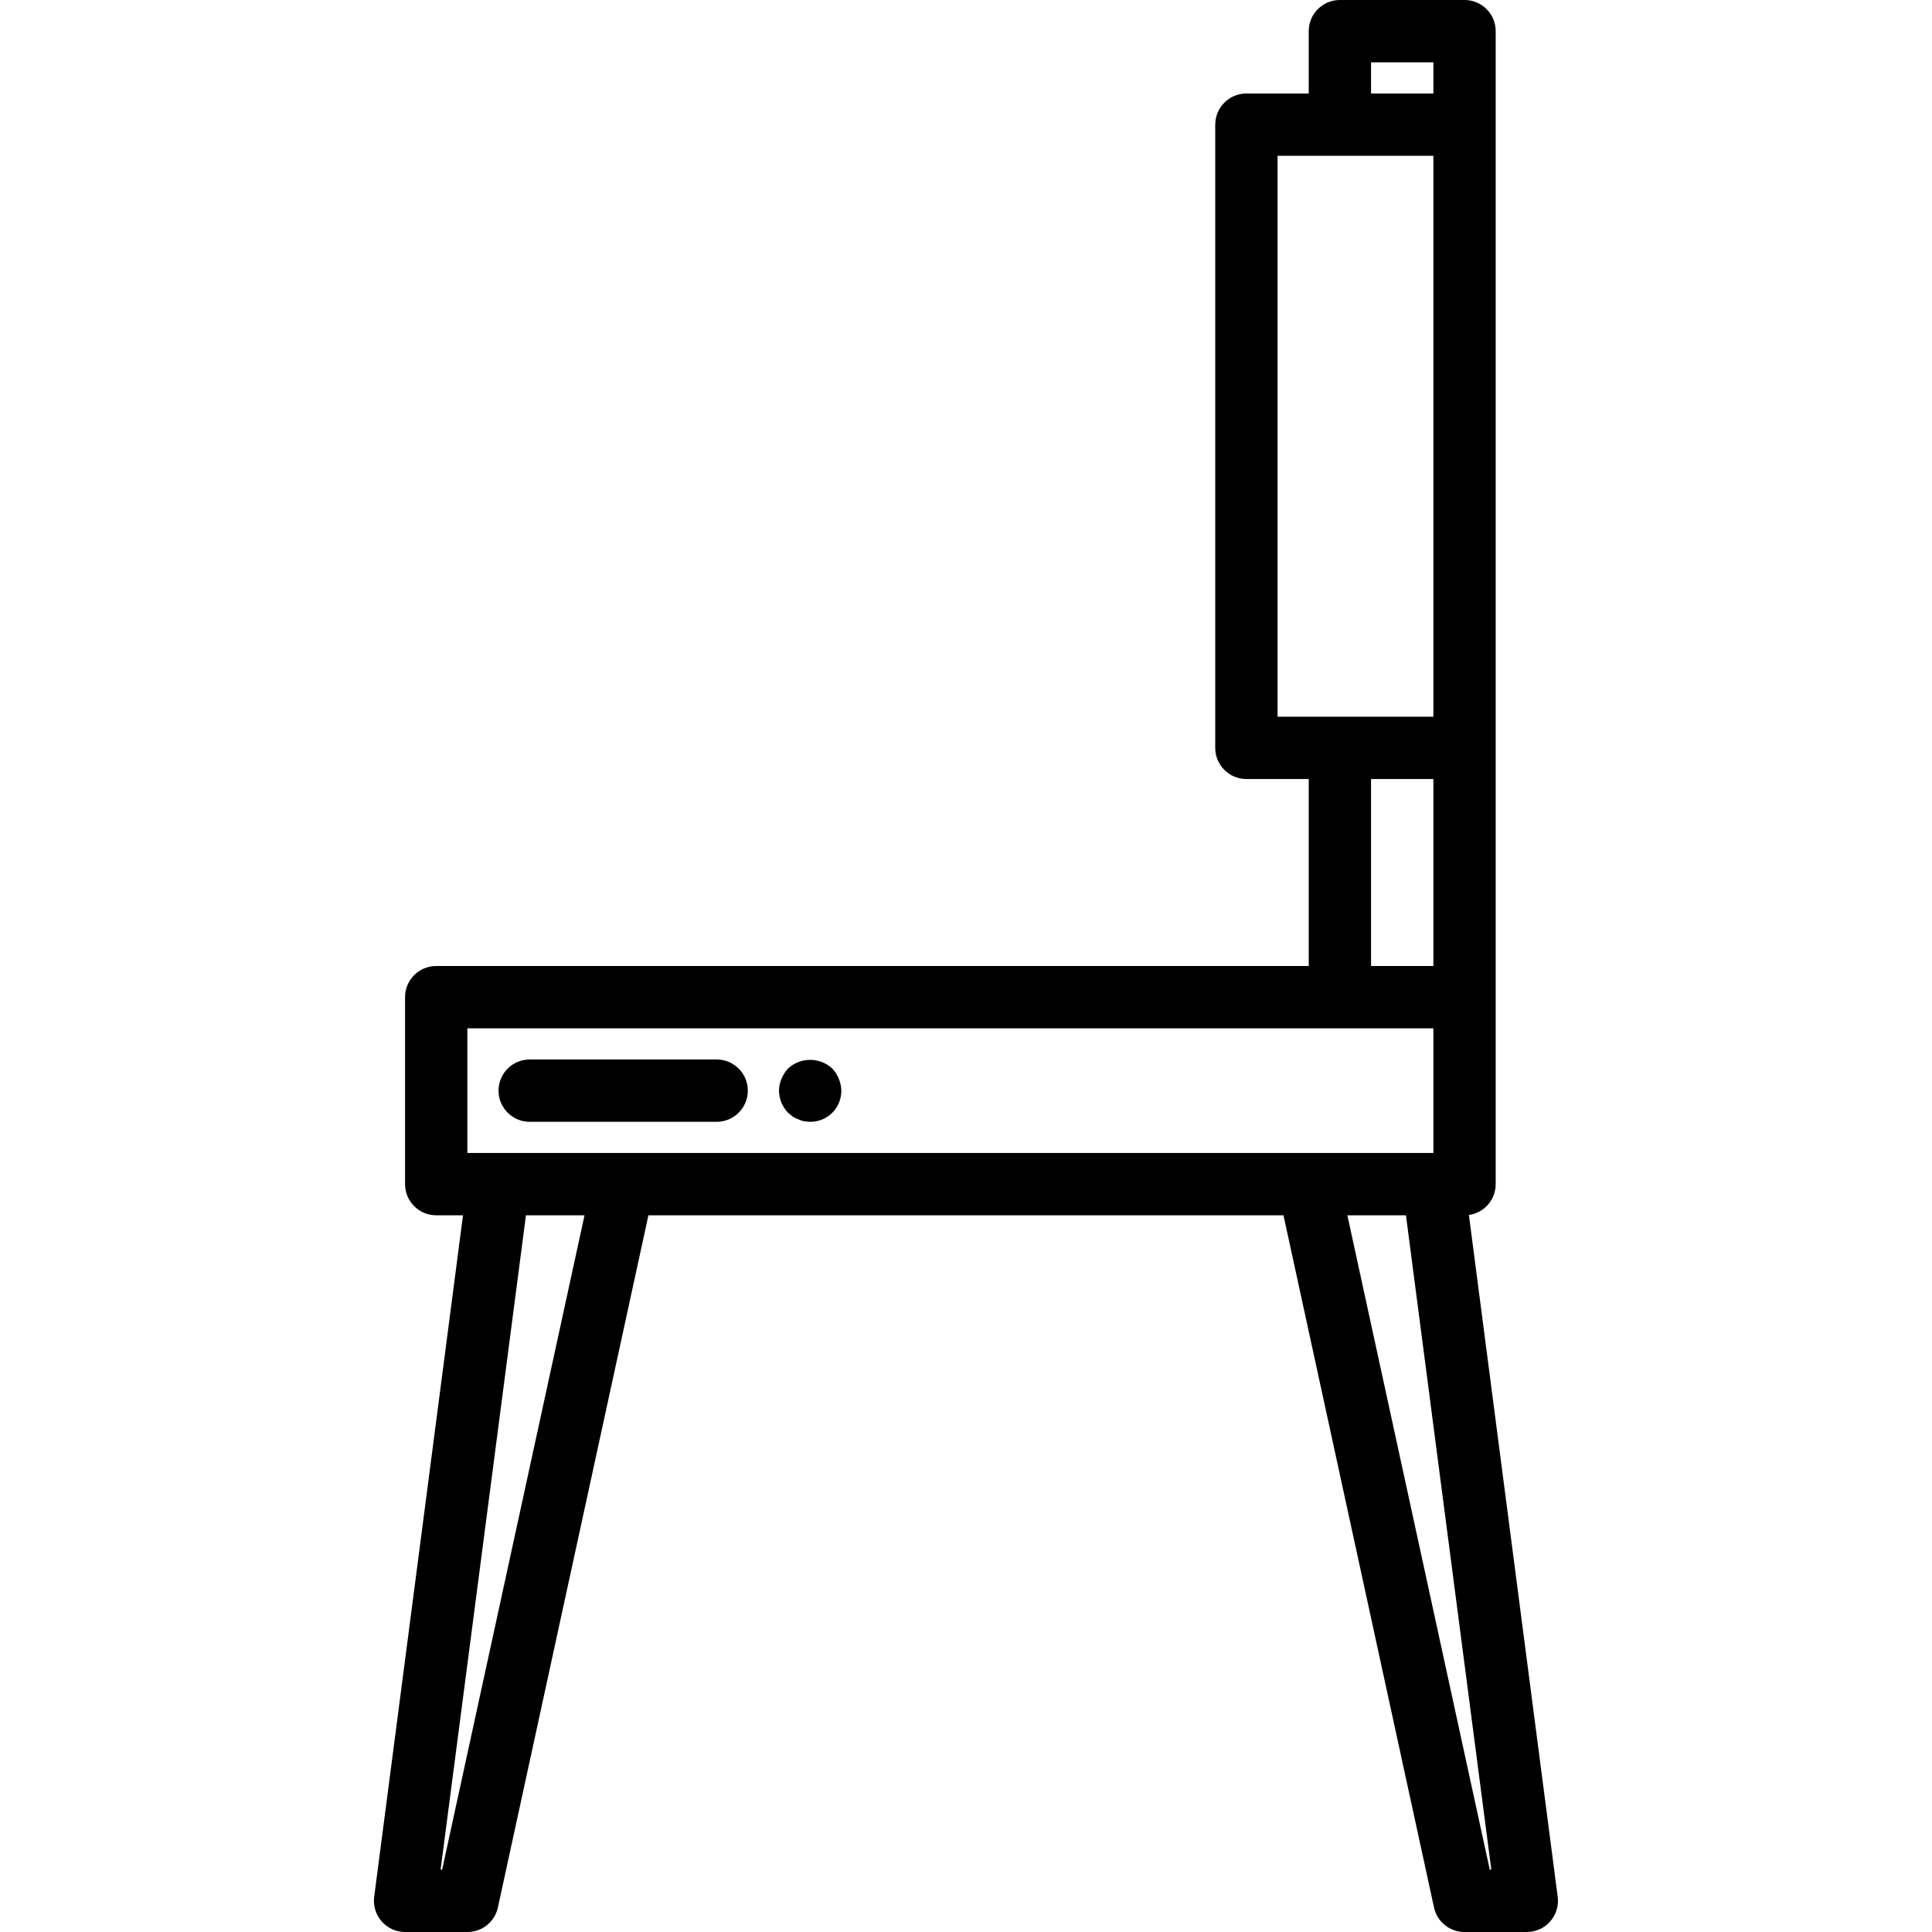 <svg height="496pt" viewBox="-96 0 496 496" width="496pt" xmlns="http://www.w3.org/2000/svg"><path d="m281.109 311.922c3.945-.559 6.879-3.938 6.879-7.922v-296c0-4.418-3.582-8-8-8h-32c-4.418 0-8 3.582-8 8v16h-16c-4.418 0-8 3.582-8 8v160c0 4.418 3.582 8 8 8h16v48h-224c-4.418 0-8 3.582-8 8v48c0 4.418 3.582 8 8 8h6.879l-22.801 174.961c-.297 2.281.398 4.582 1.918 6.312 1.516 1.73 3.703 2.723 6.004 2.727h16c3.777.008 7.047-2.625 7.84-6.32l38.641-177.68h163.039l38.641 177.68c.793 3.695 4.062 6.328 7.84 6.32h16c2.301-.004 4.488-.996 6.004-2.727 1.516-1.73 2.215-4.031 1.914-6.312zm-25.121-295.922h16v8h-16zm-24 168v-144h40v144zm24 16h16v48h-16zm-232 64h248v32h-248zm-6.48 216h-.398l21.918-168h15.039zm268.961 0-36.562-168h15.043l21.918 168zm0 0"/><path d="m39.988 288h48c4.418 0 8-3.582 8-8s-3.582-8-8-8h-48c-4.418 0-8 3.582-8 8s3.582 8 8 8zm0 0"/><path d="m107.5 286.641c.449.301.938.543 1.449.719.453.23.938.395 1.438.48.531.094 1.066.148 1.602.16 2.129.023 4.176-.812 5.68-2.32 1.504-1.504 2.34-3.551 2.32-5.68-.012-1.047-.23-2.078-.641-3.039-.387-.98-.957-1.875-1.68-2.641-3.207-2.961-8.152-2.961-11.359 0-.707.777-1.273 1.672-1.68 2.641-.41.961-.629 1.992-.641 3.039.027 2.117.855 4.148 2.32 5.68zm0 0"/></svg>
